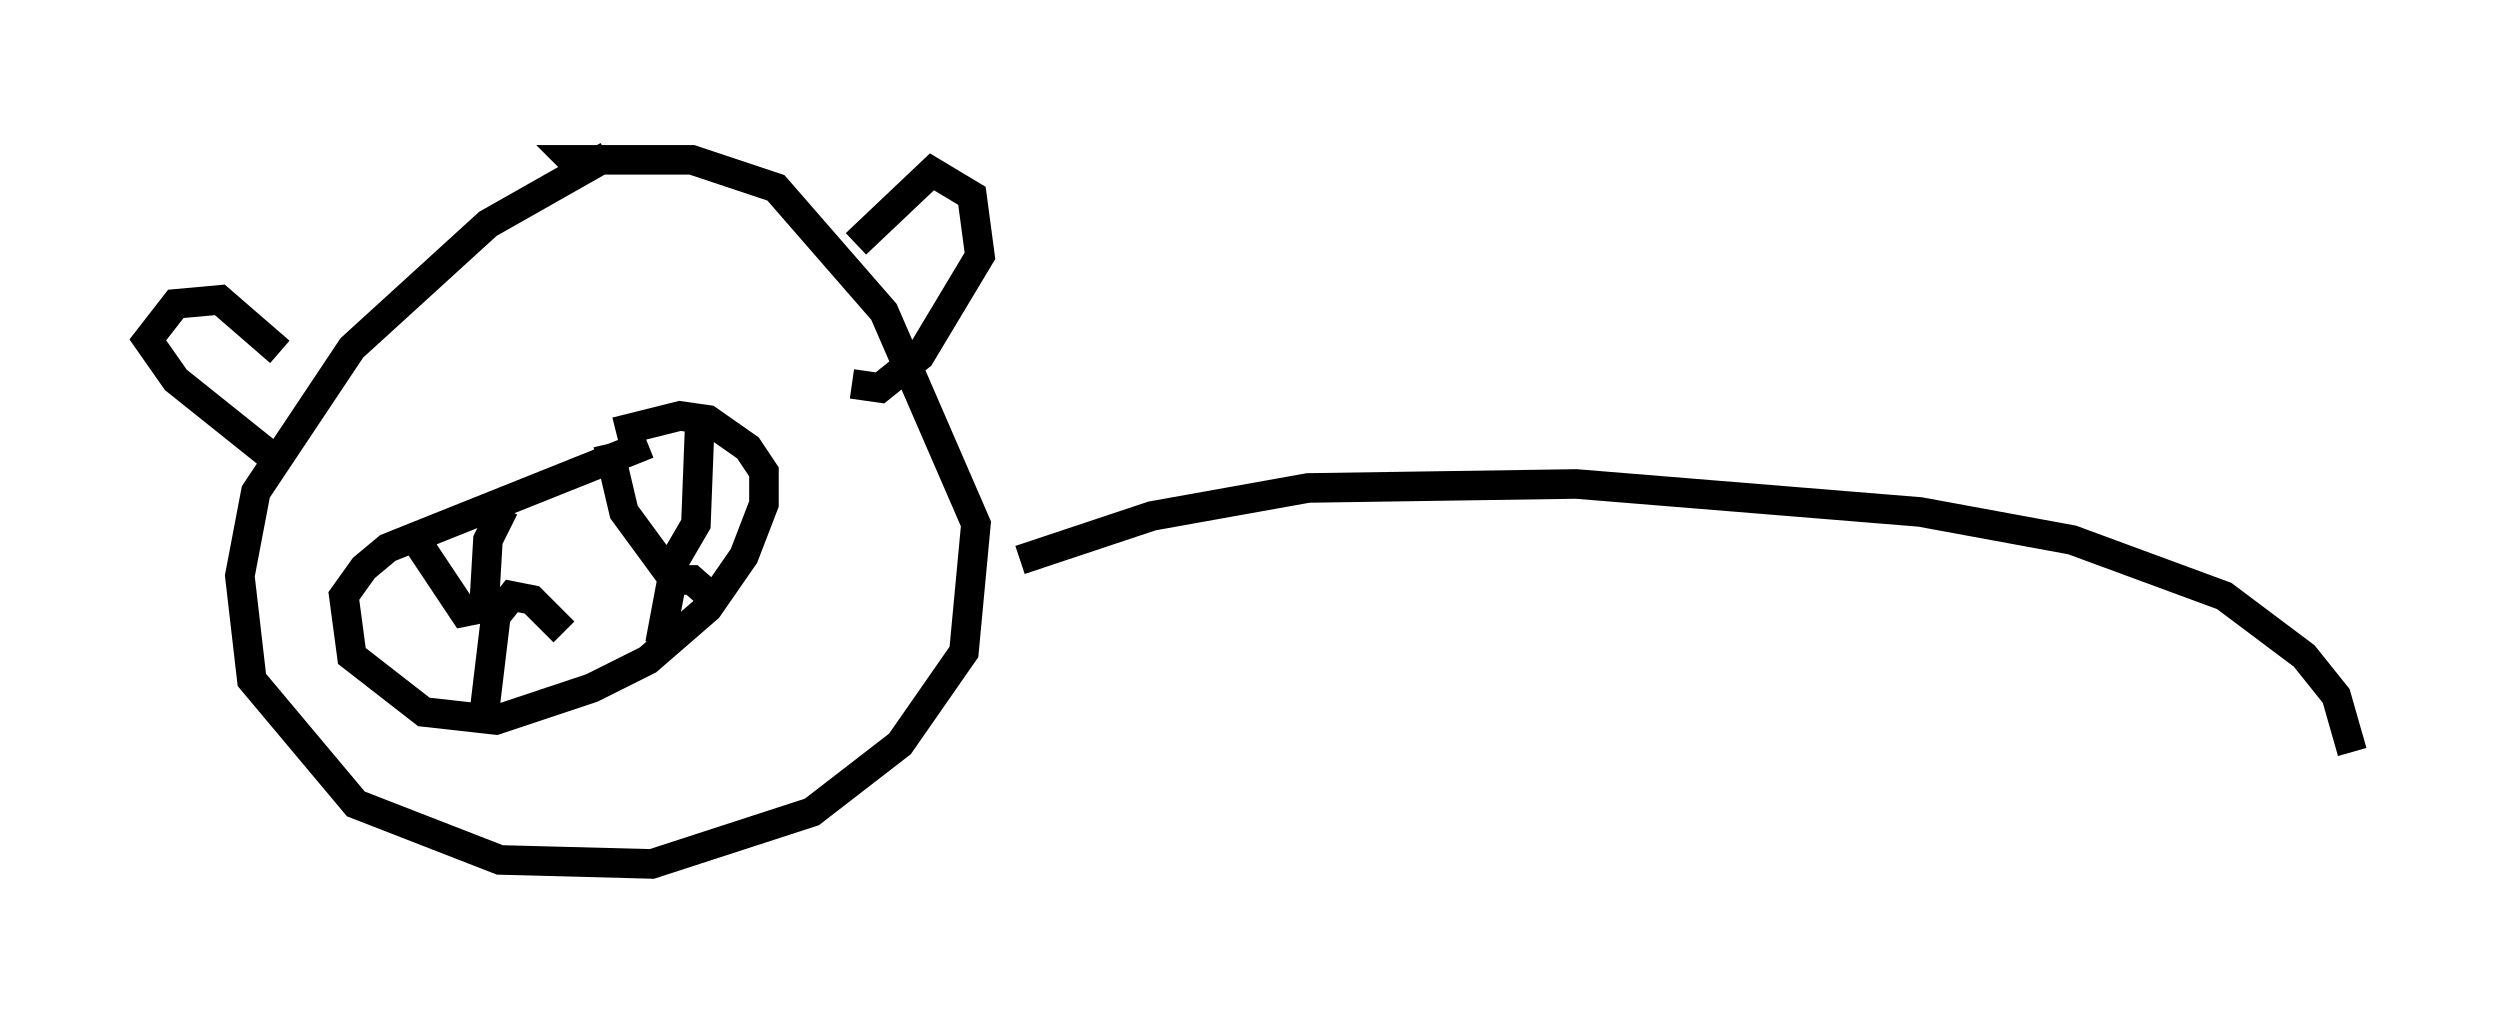 <?xml version="1.0" encoding="utf-8" ?>
<svg baseProfile="full" height="34.222" version="1.1" width="84.559" xmlns="http://www.w3.org/2000/svg" xmlns:ev="http://www.w3.org/2001/xml-events" xmlns:xlink="http://www.w3.org/1999/xlink"><defs /><rect fill="white" height="34.222" width="84.559" x="0" y="0" /><path d="M22.185, 5 m-1.624, 0.271 l-4.059, 2.3 -4.601, 4.195 l-3.248, 4.871 -0.541, 2.842 l0.406, 3.518 3.518, 4.195 l4.871, 1.894 5.142, 0.135 l5.413, -1.759 2.977, -2.3 l2.165, -3.112 0.406, -4.33 l-3.112, -7.172 -3.654, -4.195 l-2.842, -0.947 -4.059, 0.0 l0.271, 0.271 m-10.284, 9.878 l-3.383, -2.706 -0.947, -1.353 l0.947, -1.218 1.488, -0.135 l2.03, 1.759 m19.486, -3.654 l2.571, -2.436 1.353, 0.812 l0.271, 2.03 -2.03, 3.383 l-1.353, 1.083 -0.947, -0.135 m-6.901, 2.03 l-8.796, 3.518 -0.812, 0.677 l-0.677, 0.947 0.271, 2.03 l2.436, 1.894 2.436, 0.271 l3.248, -1.083 1.894, -0.947 l2.03, -1.759 1.218, -1.759 l0.677, -1.759 0.0, -1.083 l-0.541, -0.812 -1.353, -0.947 l-0.947, -0.135 -2.165, 0.541 m-7.036, 3.248 l1.894, 2.842 0.677, -0.135 l0.135, -2.3 0.541, -1.083 m3.518, -2.165 l0.541, 2.3 1.488, 2.03 l0.947, -1.624 0.135, -3.518 m-7.307, 10.013 l0.406, -3.383 0.541, -0.677 l0.677, 0.135 1.083, 1.083 m3.248, 0.406 l0.406, -2.165 0.677, 0.0 l1.083, 0.947 m-8.525, -9.066 l0.0, 0.0 m5.683, -1.488 l0.0, 0.0 m12.855, 8.931 l4.465, -1.488 5.277, -0.947 l9.066, -0.135 11.637, 0.947 l5.142, 0.947 5.142, 1.894 l2.706, 2.03 1.083, 1.353 l0.541, 1.894 " fill="none" stroke="black" stroke-width="1" /></svg>